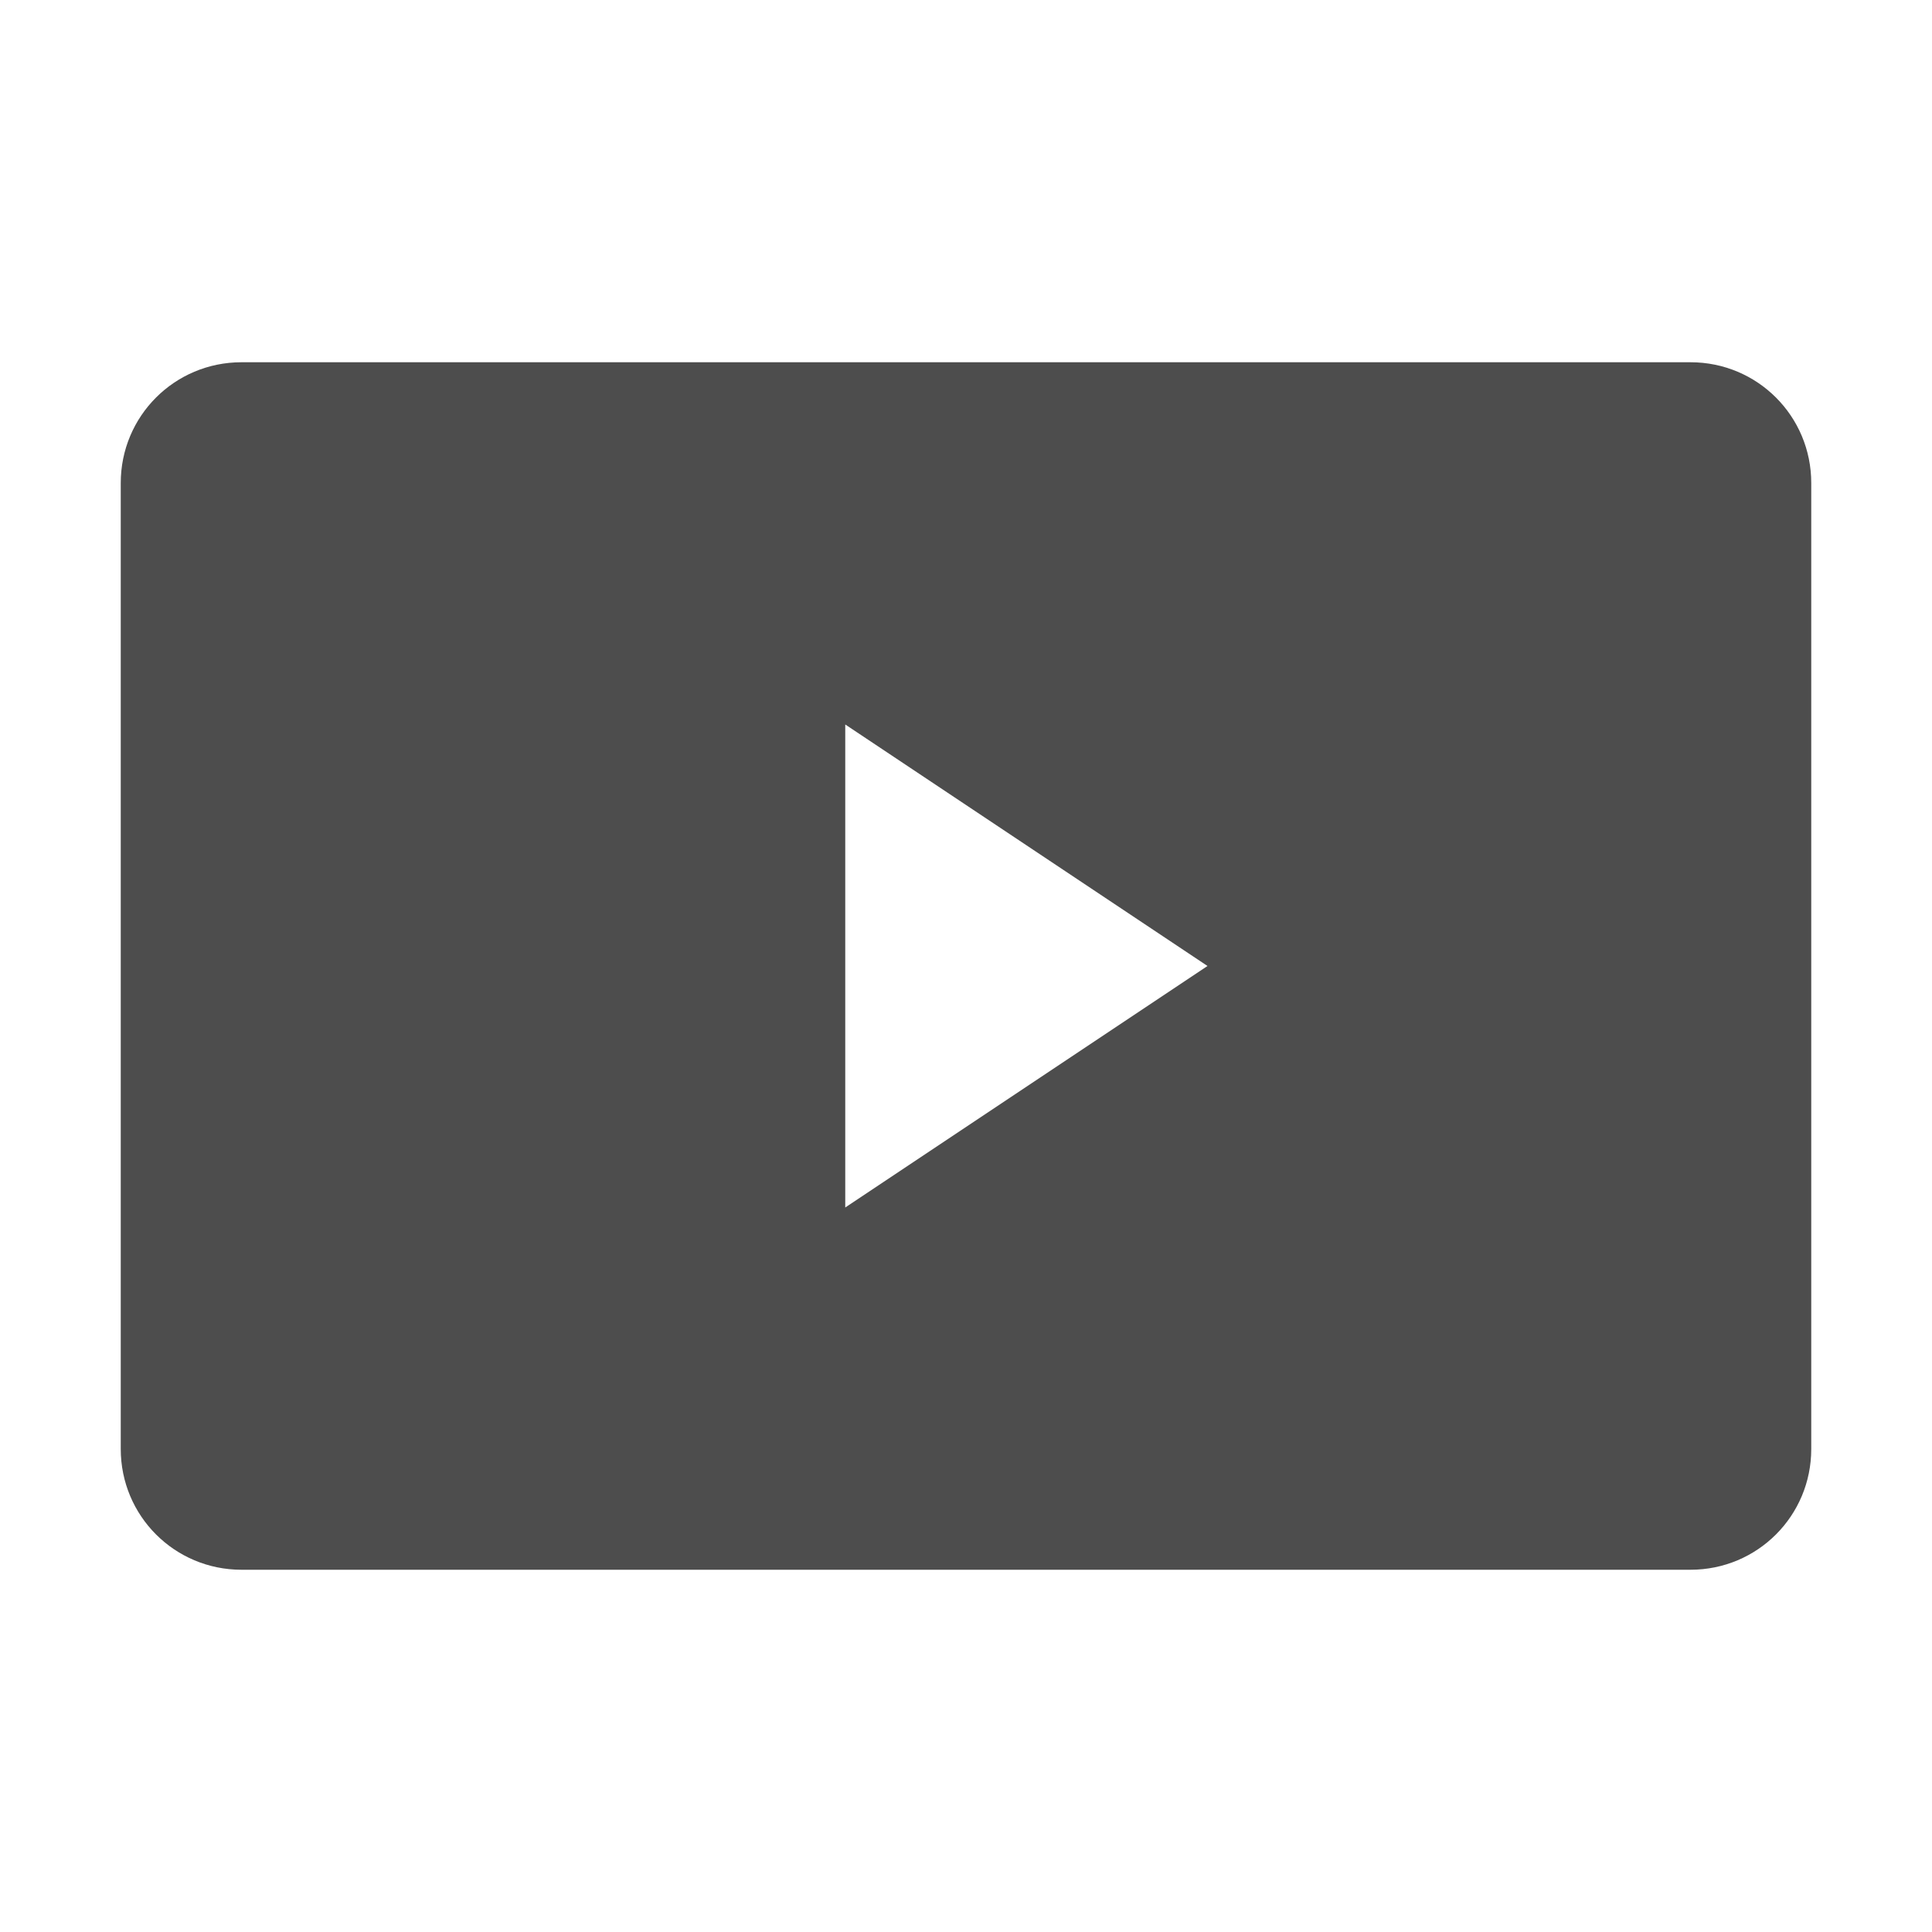<svg xmlns="http://www.w3.org/2000/svg" viewBox="0 0 16 16">
  <defs id="defs3051">
    <style type="text/css" id="current-color-scheme">
      .ColorScheme-Text {
        color:#4d4d4d;
      }
      </style>
  </defs>
 <path style="fill:currentColor;fill-opacity:1;stroke:none"
     d="M 2 3 C 1.446 3 1 3.446 1 4 L 1 12 C 1 12.554 1.446 13 2 13 L 14 13 C 14.554 13 15 12.554 15 12 L 15 4 C 15 3.446 14.554 3 14 3 L 2 3 z M 7 6 L 10 8 L 7 10 L 7 6 z "
     class="ColorScheme-Text"
     />
</svg>

